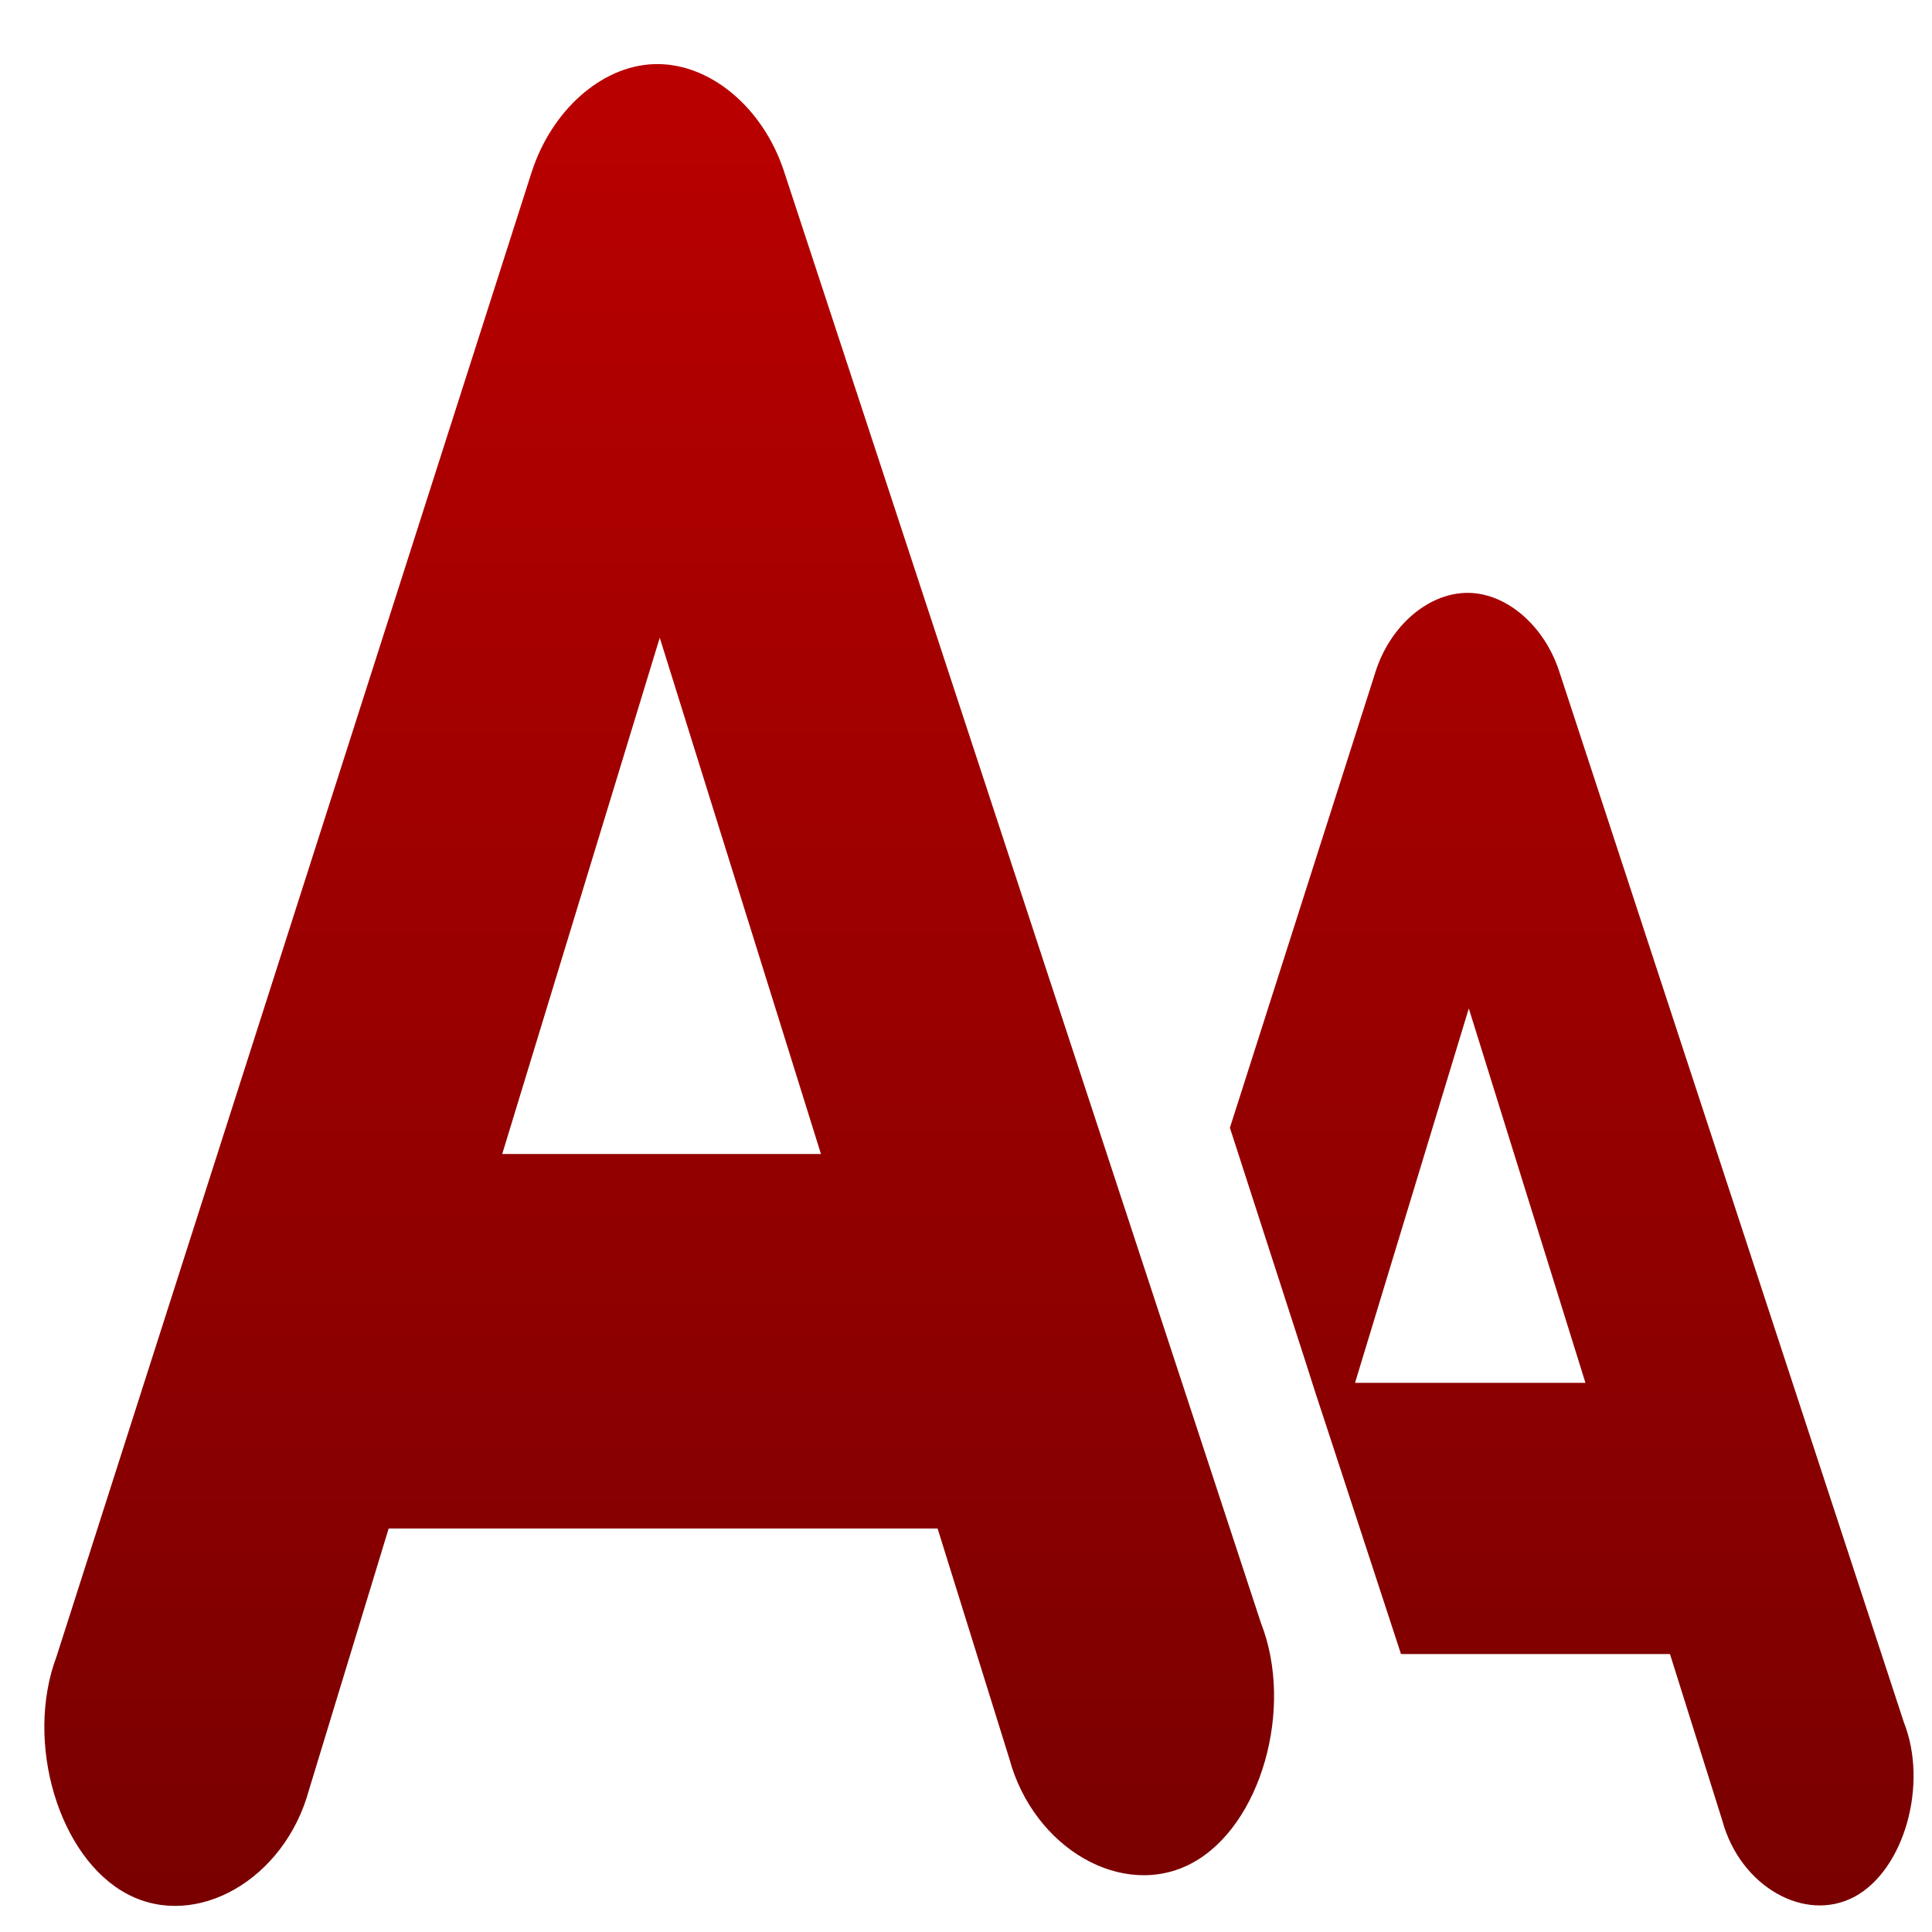 <svg xmlns="http://www.w3.org/2000/svg" xmlns:xlink="http://www.w3.org/1999/xlink" width="64" height="64" viewBox="0 0 64 64" version="1.1"><defs><linearGradient id="linear0" gradientUnits="userSpaceOnUse" x1="0" y1="0" x2="0" y2="1" gradientTransform="matrix(62.64,0,0,75.016,1.048,-1.955)"><stop offset="0" style="stop-color:#bf0000;stop-opacity:1;"/><stop offset="1" style="stop-color:#6e0000;stop-opacity:1;"/></linearGradient></defs><g id="surface1"><path style=" stroke:none;fill-rule:nonzero;fill:url(#linear0);" d="M 21.66 2.125 C 19.926 2.184 18.27 3.656 17.609 5.711 L 1.871 54.879 C 0.805 57.719 1.949 61.551 4.223 62.746 C 6.496 63.945 9.434 62.262 10.238 59.285 L 12.875 50.633 L 31.059 50.633 L 33.434 58.254 C 34.242 61.246 37.211 62.945 39.492 61.715 C 41.766 60.492 42.883 56.594 41.77 53.762 L 25.969 5.668 C 25.262 3.527 23.473 2.059 21.66 2.125 M 48.527 19.641 C 47.27 19.688 46.047 20.75 45.57 22.242 L 40.742 37.359 C 46.414 54.879 40.742 37.457 46.41 54.793 L 55.32 54.793 L 57.055 60.312 C 57.641 62.48 59.781 63.715 61.434 62.832 C 63.086 61.938 63.879 59.109 63.07 57.059 L 51.648 22.23 C 51.141 20.688 49.844 19.59 48.527 19.641 M 21.855 21.125 L 27.195 38.227 L 16.637 38.227 Z M 48.656 33.406 L 52.52 45.809 L 44.887 45.809 Z M 48.656 33.406 "/></g></svg>
